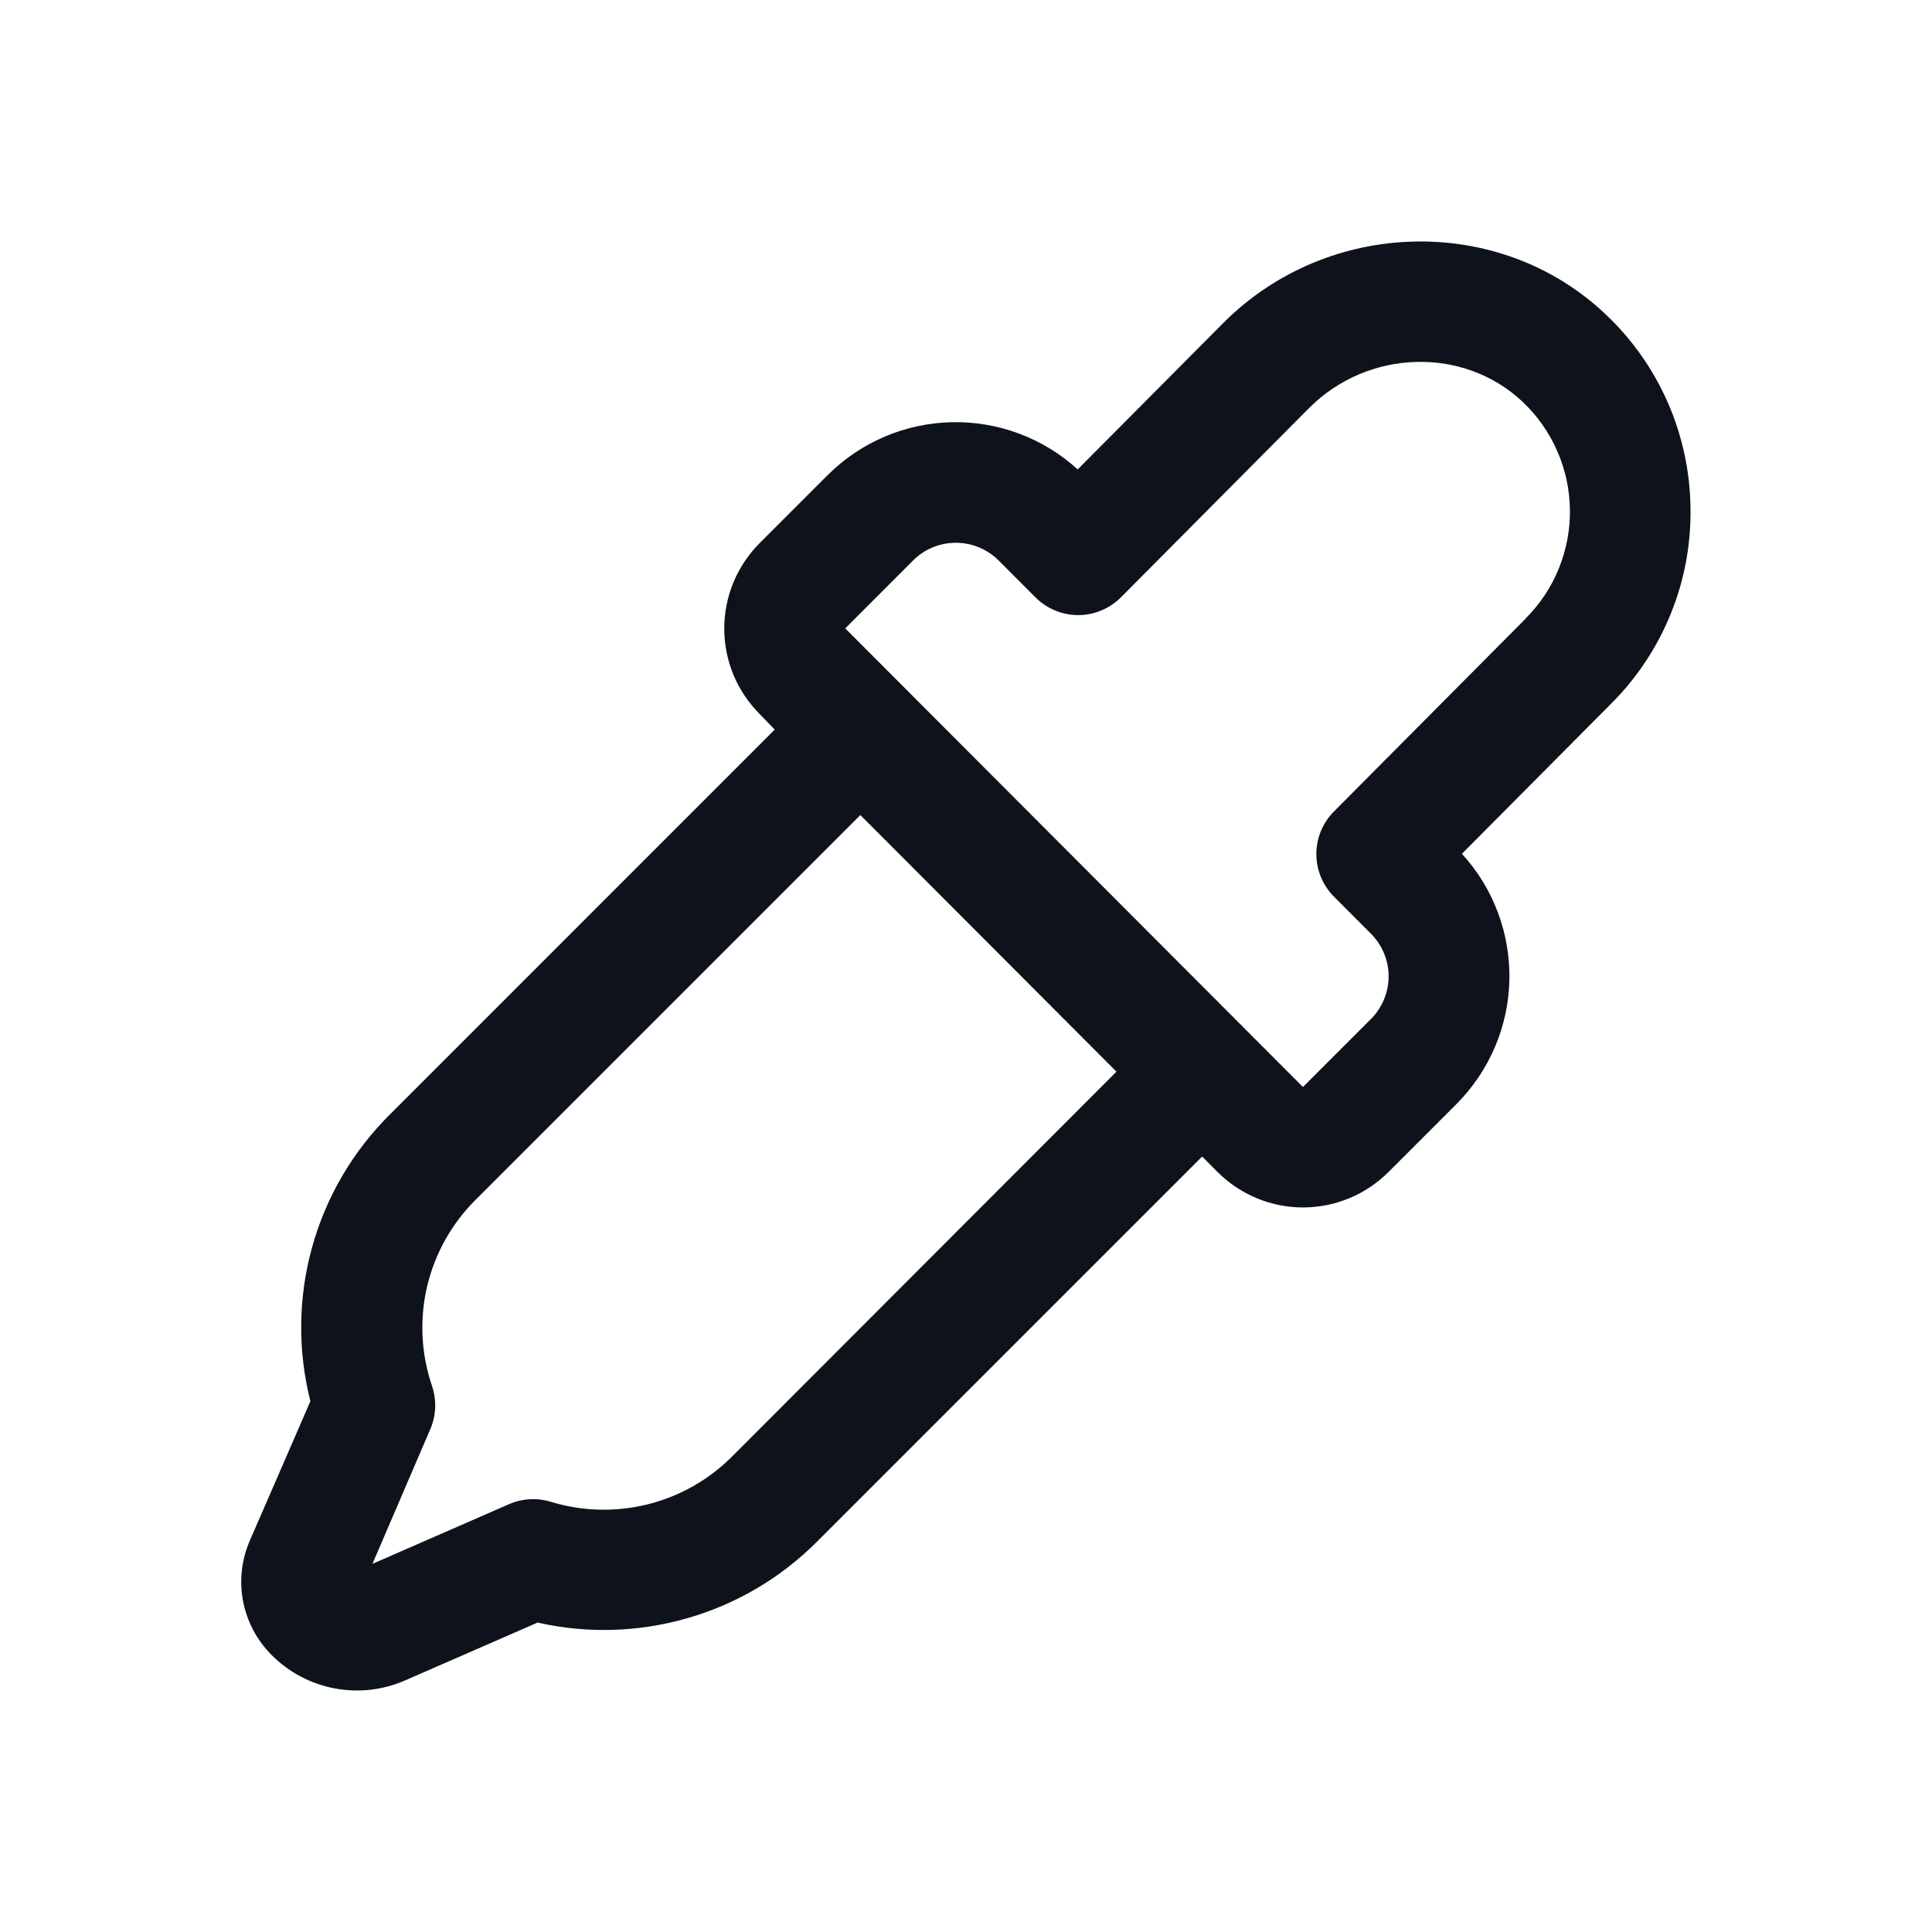 <svg width="32" height="32" viewBox="0 0 32 32" fill="none" xmlns="http://www.w3.org/2000/svg">
<path d="M28 8.412C27.993 7.811 27.865 7.216 27.623 6.665C27.381 6.114 27.031 5.617 26.593 5.205C24.843 3.545 22.003 3.607 20.265 5.346L17.85 7.775C17.28 7.255 16.531 6.975 15.759 6.993C14.988 7.011 14.253 7.325 13.707 7.871L12.582 8.996C12.397 9.182 12.249 9.403 12.148 9.645C12.048 9.888 11.996 10.148 11.996 10.411C11.996 10.674 12.048 10.934 12.148 11.177C12.249 11.42 12.397 11.64 12.582 11.826L12.832 12.084L6.458 18.459C5.844 19.068 5.4 19.826 5.169 20.659C4.938 21.492 4.929 22.371 5.141 23.209L4.141 25.51C4.002 25.826 3.961 26.177 4.025 26.517C4.09 26.857 4.255 27.169 4.5 27.413C4.783 27.698 5.147 27.891 5.542 27.965C5.937 28.04 6.346 27.993 6.714 27.831L8.904 26.875C9.727 27.061 10.583 27.035 11.393 26.8C12.204 26.566 12.941 26.129 13.536 25.531L19.911 19.156L20.169 19.414C20.544 19.788 21.052 19.999 21.582 19.999C22.113 19.999 22.621 19.788 22.996 19.414L24.121 18.289C24.668 17.742 24.983 17.006 25 16.234C25.017 15.461 24.736 14.711 24.214 14.141L26.683 11.658C27.109 11.233 27.446 10.727 27.672 10.169C27.899 9.612 28.01 9.014 28 8.412ZM12.125 24.125C11.74 24.511 11.258 24.784 10.729 24.916C10.201 25.048 9.646 25.034 9.125 24.875C8.897 24.805 8.65 24.818 8.431 24.914L6.169 25.902L7.125 23.676C7.224 23.449 7.235 23.193 7.156 22.957C6.975 22.428 6.946 21.858 7.073 21.313C7.201 20.768 7.478 20.27 7.875 19.875L14.25 13.5L18.492 17.75L12.125 24.125ZM25.266 10.25L22.095 13.44C21.908 13.627 21.803 13.881 21.803 14.146C21.803 14.411 21.908 14.665 22.095 14.852L22.706 15.464C22.799 15.557 22.873 15.667 22.923 15.788C22.974 15.91 23 16.04 23 16.171C23 16.303 22.974 16.433 22.923 16.554C22.873 16.676 22.799 16.786 22.706 16.879L21.581 18.004L14 10.408L15.125 9.282C15.312 9.095 15.567 8.99 15.832 8.99C16.097 8.99 16.351 9.095 16.539 9.282L17.15 9.894C17.243 9.987 17.353 10.061 17.475 10.111C17.596 10.162 17.727 10.188 17.858 10.188C17.99 10.188 18.12 10.162 18.241 10.111C18.363 10.061 18.473 9.987 18.566 9.894L21.684 6.757C22.66 5.78 24.246 5.735 25.22 6.656C25.463 6.886 25.658 7.162 25.792 7.469C25.927 7.775 25.998 8.105 26.003 8.44C26.008 8.774 25.945 9.106 25.819 9.416C25.693 9.726 25.506 10.008 25.269 10.244L25.266 10.25Z" fill="#0E121B"/>
</svg>
